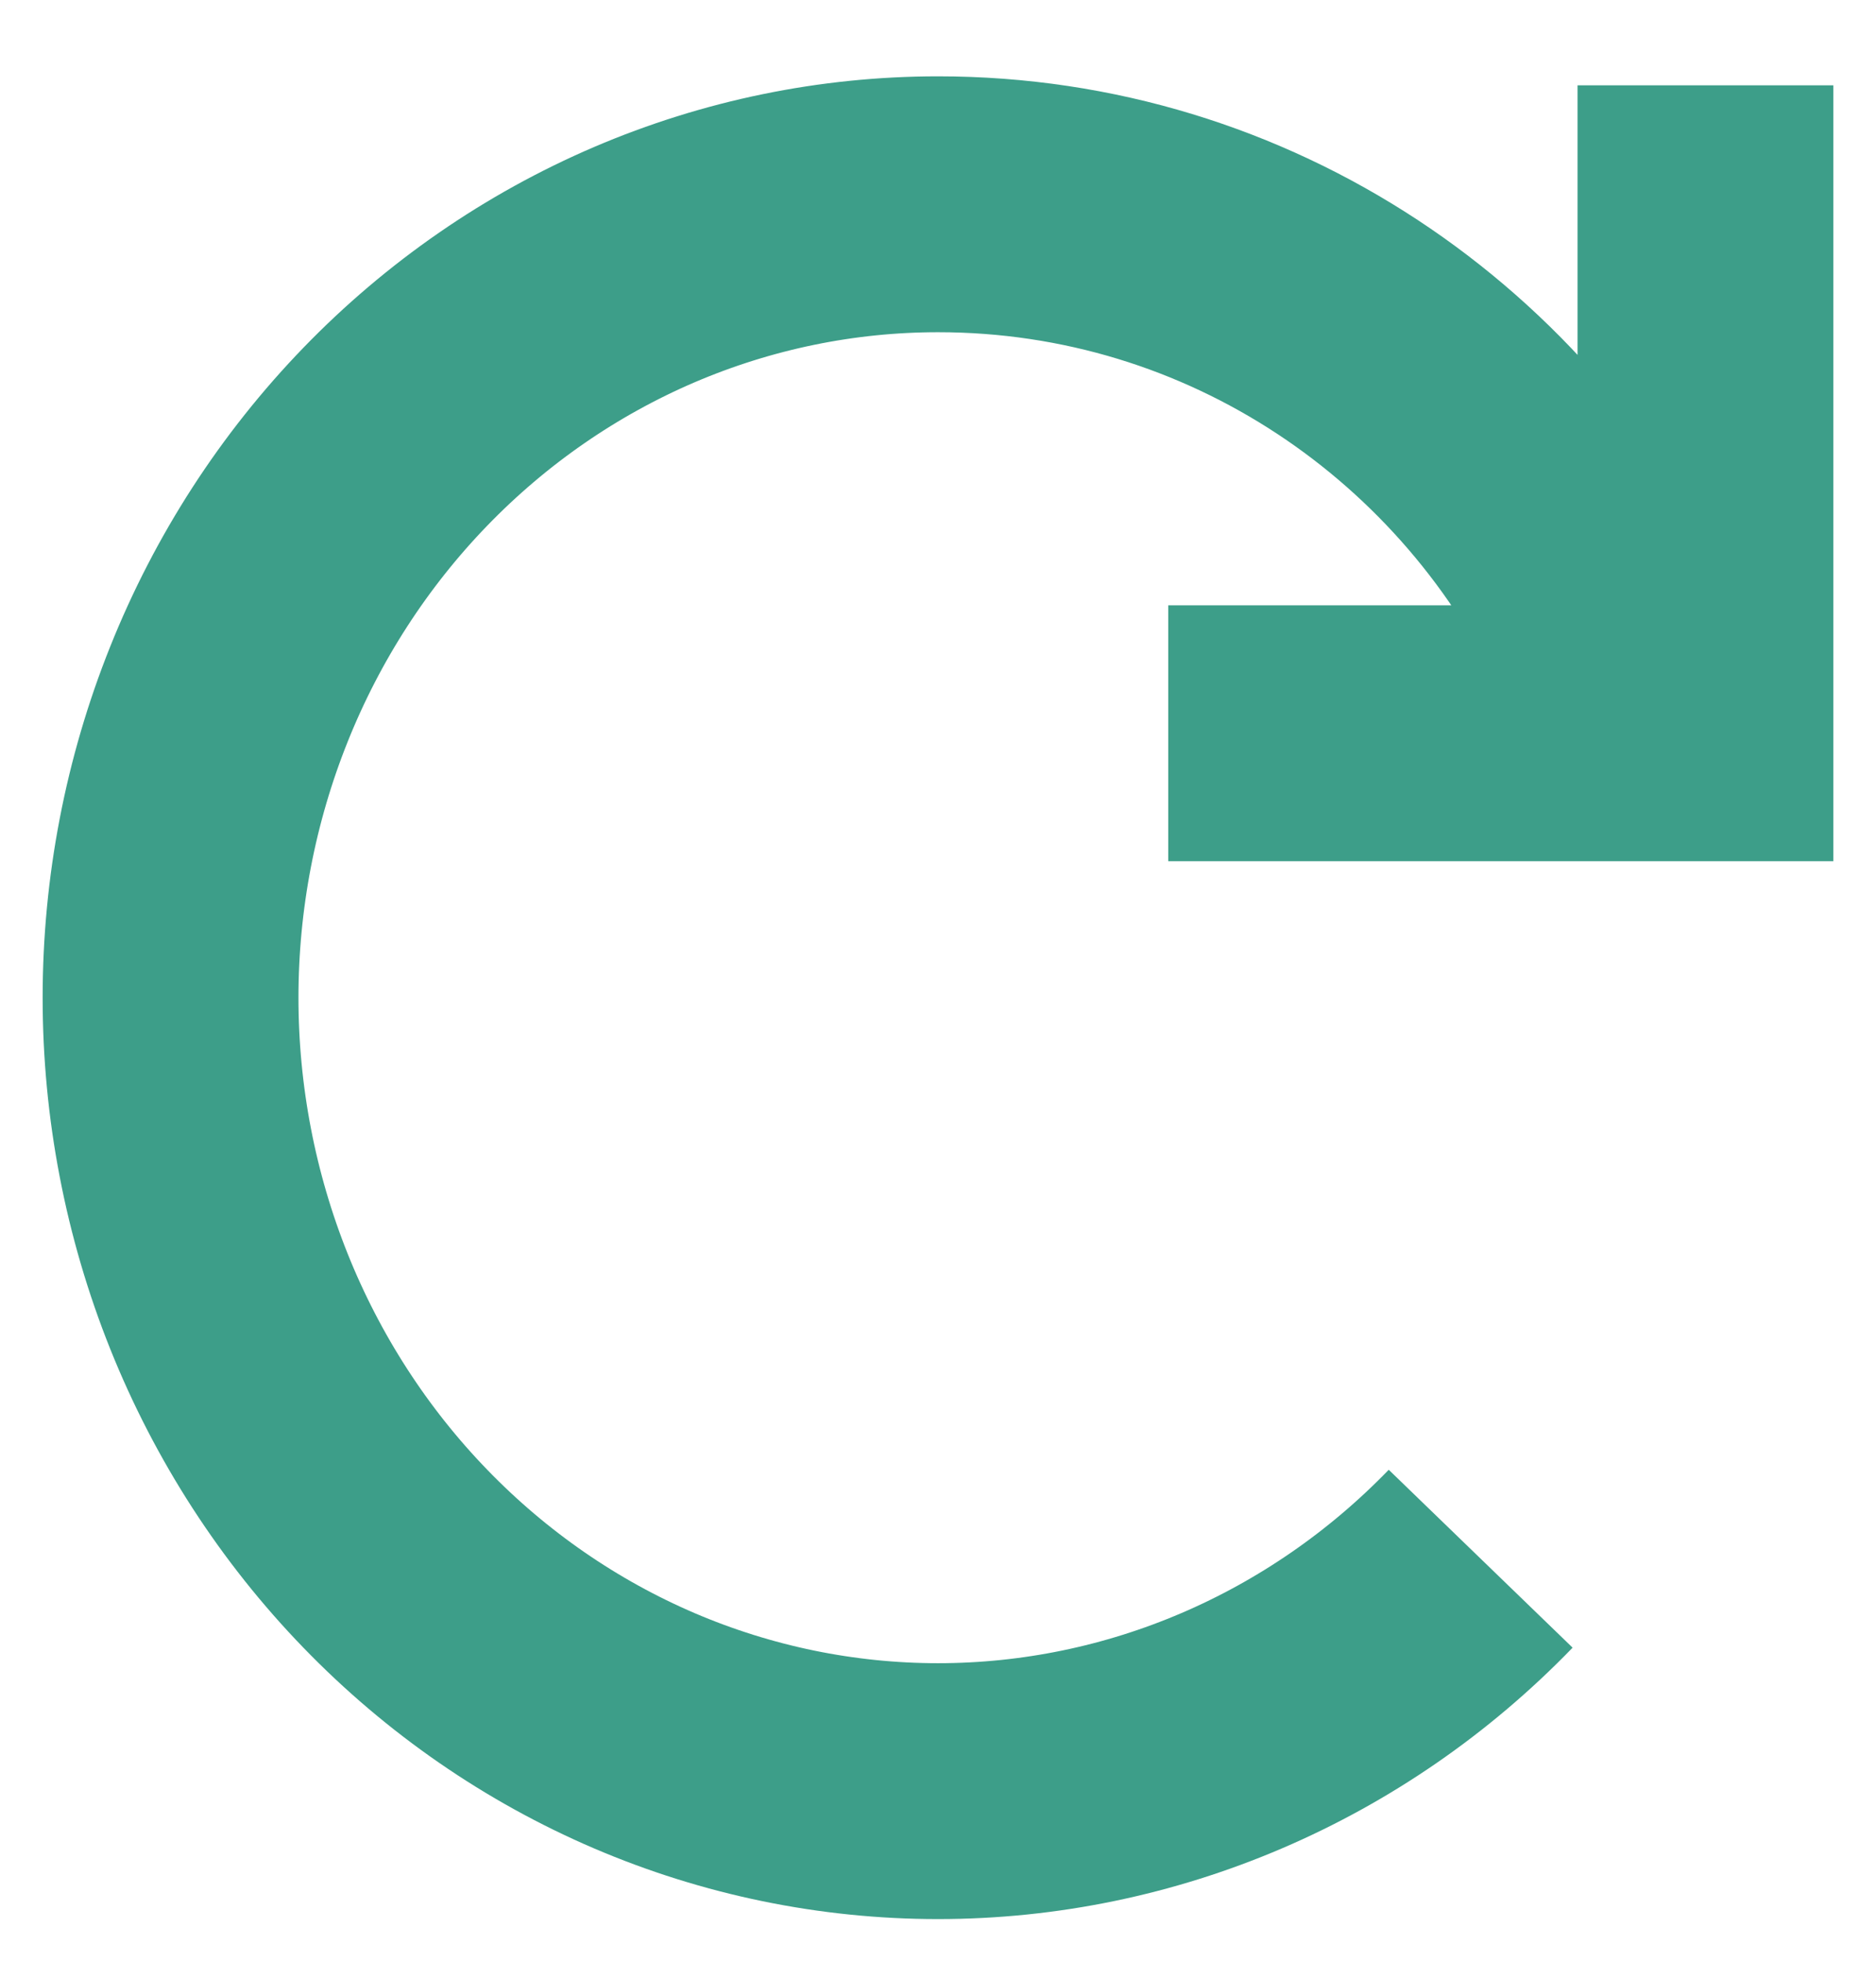<svg width="22" height="23" viewBox="0 0 22 23" fill="none" xmlns="http://www.w3.org/2000/svg">
<path d="M19 7.563C17.597 4.504 14.537 2.395 11 2.395C9.818 2.395 8.648 2.636 7.556 3.103C6.464 3.571 5.472 4.256 4.636 5.12C3.8 5.984 3.137 7.009 2.685 8.138C2.233 9.266 2 10.476 2 11.698C2 12.919 2.233 14.129 2.685 15.258C3.137 16.386 3.8 17.412 4.636 18.275C5.472 19.139 6.464 19.824 7.556 20.292C8.648 20.759 9.818 21 11 21C13.387 21 15.676 20.02 17.364 18.275M20 1V8.597H13.7" stroke="#3D9E89" stroke-width="3"/>
</svg>
